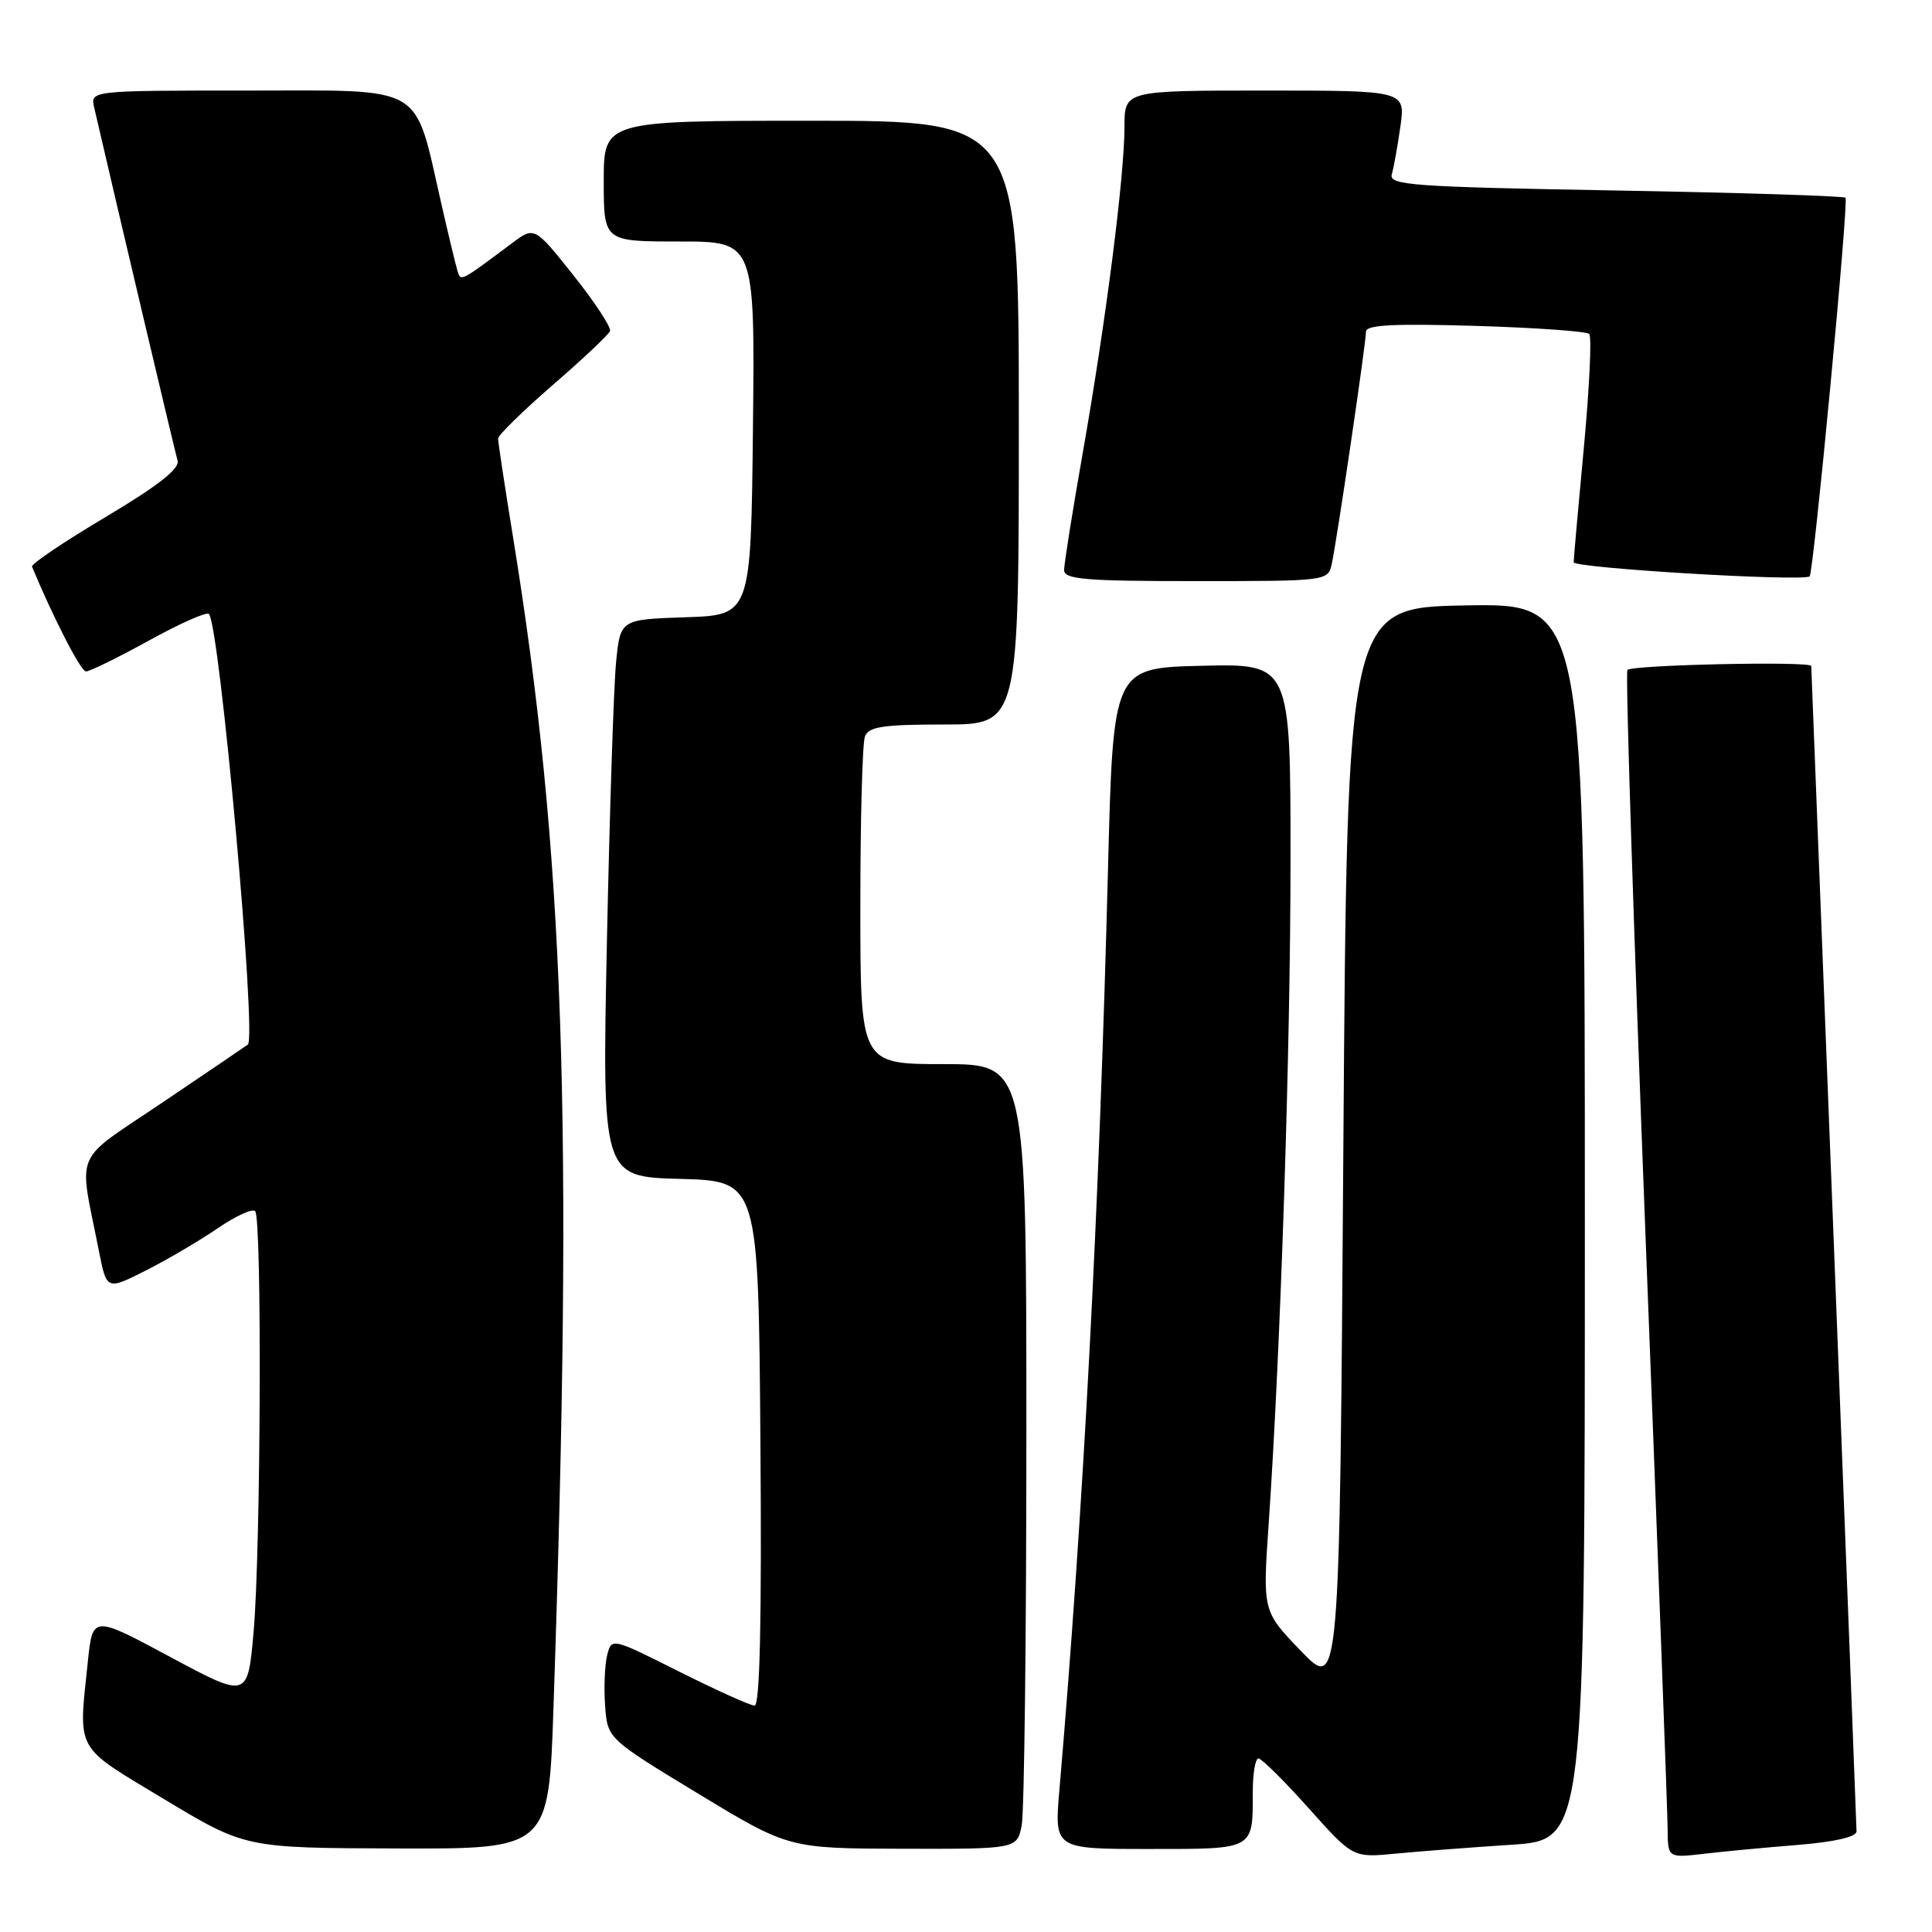 <?xml version="1.0" encoding="UTF-8" standalone="no"?>
<!DOCTYPE svg PUBLIC "-//W3C//DTD SVG 1.1//EN" "http://www.w3.org/Graphics/SVG/1.1/DTD/svg11.dtd" >
<svg xmlns="http://www.w3.org/2000/svg" xmlns:xlink="http://www.w3.org/1999/xlink" version="1.1" viewBox="0 0 256 256">
 <g >
 <path fill="currentColor"
d=" M 200.25 244.44 C 210.00 243.81 210.00 243.81 210.00 161.88 C 210.00 79.95 210.00 79.95 194.25 80.22 C 178.50 80.50 178.50 80.50 178.00 152.28 C 177.50 224.07 177.50 224.07 172.40 218.78 C 167.31 213.50 167.31 213.50 168.10 202.00 C 169.69 178.80 171.00 139.11 171.00 113.86 C 171.00 87.94 171.00 87.94 159.25 88.22 C 147.50 88.50 147.50 88.50 146.82 115.00 C 145.66 160.31 143.56 200.11 140.37 237.25 C 139.71 245.00 139.71 245.00 152.25 245.00 C 166.30 245.00 166.00 245.17 166.00 237.42 C 166.00 234.99 166.34 233.00 166.75 233.00 C 167.16 233.00 170.15 235.96 173.39 239.58 C 179.27 246.16 179.27 246.16 184.89 245.62 C 187.97 245.32 194.89 244.79 200.25 244.44 Z  M 238.25 244.46 C 243.13 244.06 246.00 243.40 246.00 242.66 C 245.99 242.02 244.65 207.07 243.00 165.00 C 241.35 122.92 240.01 88.39 240.00 88.25 C 239.99 87.58 216.05 88.10 215.64 88.78 C 215.37 89.21 216.46 123.07 218.05 164.03 C 219.64 204.99 220.96 240.23 220.97 242.34 C 221.00 246.19 221.00 246.19 225.75 245.64 C 228.36 245.33 233.99 244.80 238.25 244.46 Z  M 73.34 226.25 C 75.99 148.10 74.78 113.14 67.99 71.23 C 66.89 64.48 66.00 58.58 66.00 58.12 C 66.00 57.67 69.26 54.47 73.25 51.01 C 77.24 47.56 80.65 44.34 80.83 43.87 C 81.02 43.39 78.84 40.07 75.99 36.49 C 70.82 29.99 70.82 29.99 67.81 32.25 C 60.90 37.41 61.06 37.34 60.61 35.86 C 60.38 35.11 59.42 31.12 58.48 27.00 C 54.80 10.92 56.65 12.00 32.87 12.00 C 11.96 12.00 11.96 12.00 12.48 14.25 C 15.89 28.99 23.18 59.85 23.53 61.02 C 23.85 62.09 21.00 64.33 13.99 68.51 C 8.49 71.78 4.10 74.74 4.24 75.08 C 7.04 81.83 10.70 88.95 11.38 88.97 C 11.86 88.99 15.60 87.15 19.69 84.90 C 23.78 82.64 27.37 81.04 27.68 81.35 C 29.10 82.77 34.05 137.48 32.84 138.41 C 32.65 138.56 27.63 141.97 21.67 145.99 C 9.47 154.23 10.41 152.06 13.10 165.73 C 14.13 170.97 14.13 170.97 19.32 168.35 C 22.17 166.91 26.44 164.40 28.82 162.77 C 31.20 161.14 33.44 160.11 33.81 160.48 C 34.73 161.40 34.56 205.45 33.60 216.28 C 32.82 225.06 32.82 225.06 22.55 219.55 C 12.28 214.04 12.28 214.04 11.64 220.17 C 10.38 232.27 9.78 231.19 21.75 238.40 C 32.50 244.87 32.50 244.87 52.60 244.93 C 72.71 245.00 72.71 245.00 73.34 226.25 Z  M 135.38 241.88 C 135.72 240.16 136.00 216.76 136.00 189.88 C 136.00 141.00 136.00 141.00 125.00 141.00 C 114.00 141.00 114.00 141.00 114.00 120.08 C 114.00 108.58 114.27 98.45 114.61 97.58 C 115.10 96.29 117.01 96.00 125.11 96.00 C 135.00 96.00 135.00 96.00 135.00 56.00 C 135.00 16.00 135.00 16.00 107.50 16.00 C 80.00 16.00 80.00 16.00 80.00 24.00 C 80.00 32.00 80.00 32.00 90.02 32.00 C 100.03 32.00 100.03 32.00 99.77 56.75 C 99.50 81.50 99.50 81.50 90.84 81.79 C 82.19 82.08 82.19 82.08 81.63 87.79 C 81.32 90.93 80.78 107.55 80.42 124.71 C 79.78 155.93 79.78 155.93 90.14 156.21 C 100.50 156.50 100.50 156.50 100.76 191.25 C 100.94 214.66 100.69 226.00 99.99 226.00 C 99.42 226.00 94.93 223.97 90.00 221.50 C 81.04 217.00 81.04 217.00 80.45 219.33 C 80.13 220.61 80.01 223.62 80.18 226.02 C 80.50 230.38 80.50 230.38 92.50 237.66 C 104.50 244.93 104.50 244.93 119.62 244.97 C 134.75 245.00 134.75 245.00 135.38 241.88 Z  M 176.46 74.75 C 177.13 71.72 181.00 45.47 181.00 43.95 C 181.00 43.05 184.62 42.86 195.48 43.18 C 203.44 43.42 210.24 43.90 210.58 44.25 C 210.93 44.60 210.61 51.32 209.88 59.19 C 209.14 67.06 208.53 73.95 208.52 74.50 C 208.50 75.26 238.14 77.05 239.78 76.39 C 240.28 76.18 244.98 26.65 244.54 26.20 C 244.30 25.97 230.57 25.53 214.03 25.24 C 187.09 24.76 184.01 24.54 184.42 23.10 C 184.68 22.22 185.19 19.36 185.56 16.75 C 186.23 12.00 186.23 12.00 167.61 12.00 C 149.00 12.00 149.00 12.00 149.00 16.78 C 149.00 23.30 146.54 42.54 143.51 59.78 C 142.13 67.63 141.00 74.72 141.00 75.53 C 141.00 76.77 143.75 77.00 158.48 77.00 C 175.80 77.00 175.97 76.98 176.46 74.75 Z "/>
</g>
</svg>